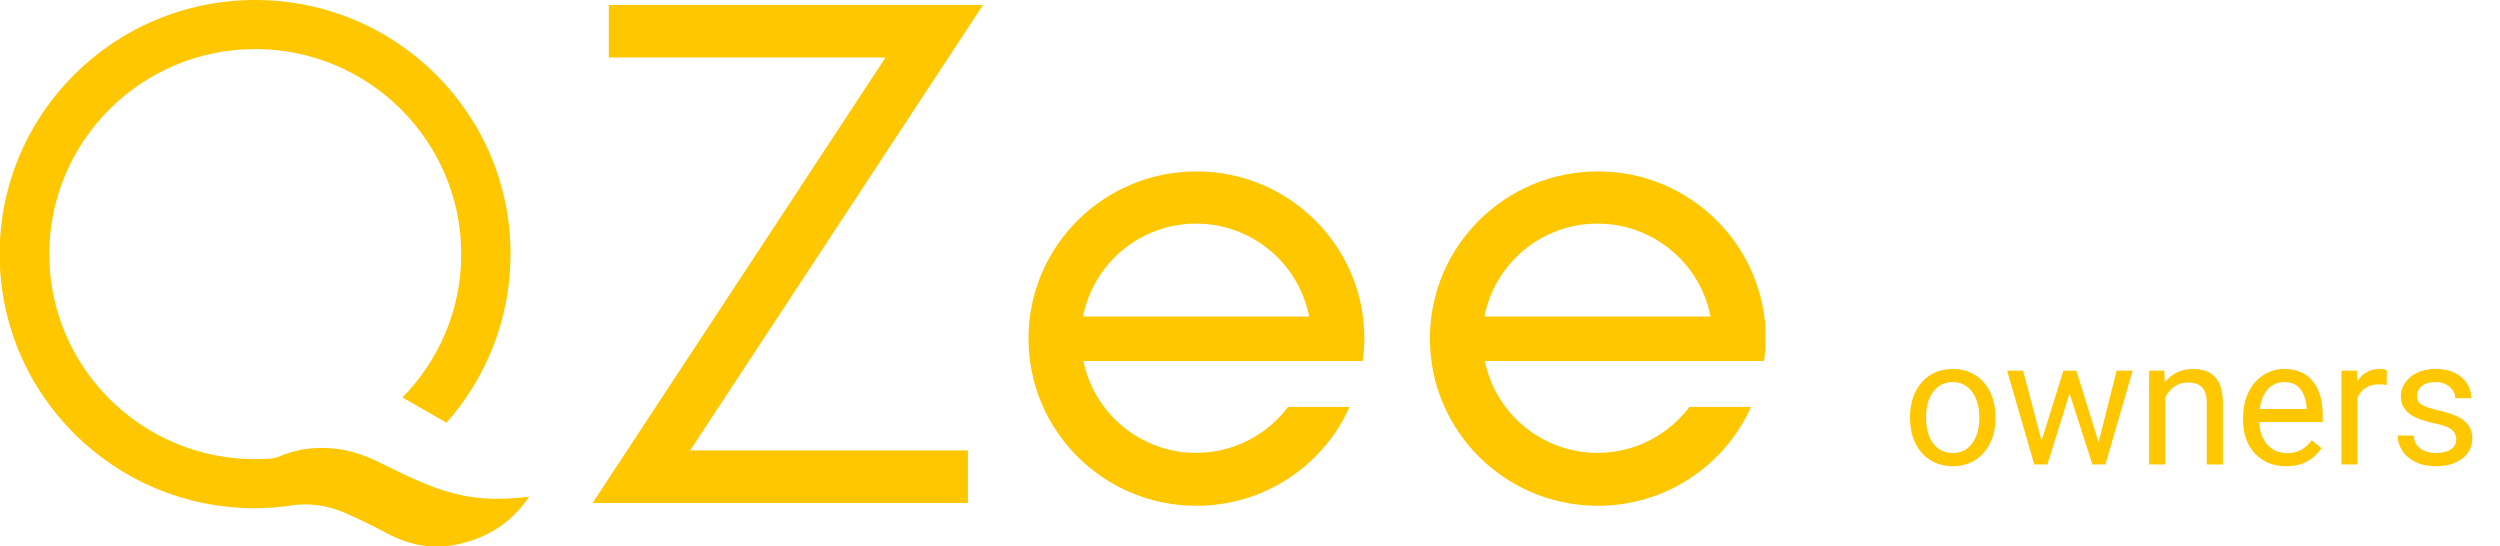 <svg width="183" height="40" viewBox="0 0 183 40" fill="none" xmlns="http://www.w3.org/2000/svg">
<g clip-path="url(#clip0_5_1124)">
<path d="M123.689 29.763C122.143 31.815 119.694 33.15 116.937 33.15C112.864 33.15 109.462 30.25 108.689 26.427H129.128C129.205 25.863 129.257 25.35 129.257 24.785C129.257 18.037 123.767 12.546 116.962 12.546C110.184 12.546 104.668 18.012 104.668 24.785C104.668 31.533 110.158 37.024 116.962 37.024C121.963 37.024 126.267 34.047 128.174 29.788H123.689V29.763ZM116.937 16.369C121.035 16.369 124.463 19.294 125.21 23.169H108.663C109.411 19.294 112.839 16.369 116.937 16.369ZM94.307 29.763C92.761 31.815 90.312 33.15 87.554 33.15C83.482 33.15 80.08 30.25 79.307 26.427H99.745C99.823 25.863 99.874 25.35 99.874 24.785C99.874 18.037 94.384 12.546 87.58 12.546C80.802 12.546 75.286 18.012 75.286 24.785C75.286 31.533 80.776 37.024 87.58 37.024C92.58 37.024 96.884 34.047 98.792 29.788H94.307V29.763ZM87.554 16.369C91.652 16.369 95.08 19.294 95.828 23.169H79.281C80.028 19.294 83.456 16.369 87.554 16.369ZM70.853 36.819H43.378L64.822 4.208H44.563V0.359H71.961L50.517 32.97H70.853V36.819ZM38.738 36.357C37.424 38.281 35.723 39.333 33.609 39.82C31.754 40.257 29.975 39.923 28.3 39.025C27.346 38.512 26.393 38.05 25.413 37.614C24.228 37.075 23.016 36.844 21.702 36.947C20.722 37.101 19.691 37.203 18.66 37.203C8.351 37.203 -0.026 28.89 -0.026 18.602C-0.026 8.313 8.351 0 18.686 0C28.996 0 37.372 8.313 37.372 18.602C37.372 23.323 35.594 27.659 32.681 30.943L29.46 29.096C32.114 26.401 33.764 22.681 33.764 18.602C33.764 10.34 27.011 3.592 18.686 3.592C10.361 3.592 3.608 10.314 3.608 18.602C3.608 26.889 10.361 33.611 18.686 33.611C19.099 33.611 19.511 33.586 19.923 33.56C20.078 33.534 20.233 33.483 20.387 33.432C21.495 32.97 22.578 32.765 23.66 32.79C25.052 32.79 26.418 33.175 27.759 33.842C28.867 34.381 29.975 34.946 31.109 35.407C33.79 36.485 35.748 36.716 38.738 36.357Z" fill="#FFC700"/>
</g>
<path d="M139.815 30.642V30.496C139.815 30.001 139.887 29.542 140.031 29.119C140.174 28.691 140.382 28.321 140.653 28.008C140.923 27.69 141.251 27.445 141.637 27.271C142.022 27.094 142.453 27.005 142.931 27.005C143.414 27.005 143.848 27.094 144.233 27.271C144.622 27.445 144.952 27.69 145.223 28.008C145.498 28.321 145.707 28.691 145.851 29.119C145.995 29.542 146.067 30.001 146.067 30.496V30.642C146.067 31.137 145.995 31.596 145.851 32.02C145.707 32.443 145.498 32.813 145.223 33.13C144.952 33.444 144.624 33.689 144.239 33.867C143.858 34.04 143.427 34.127 142.944 34.127C142.462 34.127 142.028 34.04 141.643 33.867C141.258 33.689 140.928 33.444 140.653 33.13C140.382 32.813 140.174 32.443 140.031 32.02C139.887 31.596 139.815 31.137 139.815 30.642ZM140.989 30.496V30.642C140.989 30.985 141.029 31.309 141.11 31.613C141.19 31.914 141.311 32.18 141.471 32.413C141.637 32.646 141.842 32.83 142.087 32.965C142.333 33.096 142.618 33.162 142.944 33.162C143.266 33.162 143.547 33.096 143.788 32.965C144.034 32.83 144.237 32.646 144.398 32.413C144.559 32.18 144.679 31.914 144.76 31.613C144.844 31.309 144.887 30.985 144.887 30.642V30.496C144.887 30.158 144.844 29.838 144.76 29.538C144.679 29.233 144.556 28.964 144.391 28.731C144.231 28.494 144.027 28.308 143.782 28.173C143.541 28.037 143.257 27.97 142.931 27.97C142.61 27.97 142.326 28.037 142.081 28.173C141.84 28.308 141.637 28.494 141.471 28.731C141.311 28.964 141.19 29.233 141.11 29.538C141.029 29.838 140.989 30.158 140.989 30.496ZM149.279 32.781L151.044 27.132H151.818L151.666 28.255L149.869 34H149.114L149.279 32.781ZM148.092 27.132L149.596 32.845L149.704 34H148.911L146.918 27.132H148.092ZM153.507 32.8L154.941 27.132H156.109L154.116 34H153.329L153.507 32.8ZM151.99 27.132L153.716 32.686L153.913 34H153.164L151.317 28.243L151.164 27.132H151.99ZM158.49 28.598V34H157.315V27.132H158.426L158.49 28.598ZM158.21 30.306L157.721 30.287C157.726 29.817 157.796 29.383 157.931 28.985C158.066 28.583 158.257 28.234 158.502 27.938C158.748 27.642 159.04 27.413 159.378 27.252C159.721 27.087 160.1 27.005 160.514 27.005C160.853 27.005 161.158 27.051 161.428 27.145C161.699 27.233 161.93 27.377 162.12 27.576C162.315 27.775 162.463 28.033 162.565 28.351C162.666 28.664 162.717 29.047 162.717 29.5V34H161.536V29.487C161.536 29.127 161.484 28.839 161.378 28.623C161.272 28.404 161.117 28.245 160.914 28.148C160.711 28.046 160.462 27.995 160.165 27.995C159.873 27.995 159.607 28.056 159.366 28.179C159.129 28.302 158.923 28.471 158.75 28.687C158.581 28.903 158.447 29.15 158.35 29.43C158.257 29.705 158.21 29.997 158.21 30.306ZM167.351 34.127C166.873 34.127 166.439 34.047 166.05 33.886C165.664 33.721 165.332 33.49 165.053 33.194C164.778 32.898 164.566 32.546 164.418 32.14C164.27 31.734 164.196 31.29 164.196 30.807V30.541C164.196 29.982 164.279 29.485 164.444 29.049C164.609 28.609 164.833 28.236 165.116 27.932C165.4 27.627 165.722 27.396 166.081 27.24C166.441 27.083 166.813 27.005 167.199 27.005C167.689 27.005 168.113 27.09 168.468 27.259C168.828 27.428 169.122 27.665 169.35 27.97C169.579 28.27 169.748 28.626 169.858 29.036C169.968 29.442 170.023 29.887 170.023 30.369V30.896H164.894V29.938H168.849V29.849C168.832 29.544 168.769 29.248 168.658 28.96C168.553 28.672 168.383 28.435 168.151 28.249C167.918 28.063 167.601 27.97 167.199 27.97C166.932 27.97 166.686 28.027 166.462 28.141C166.238 28.251 166.045 28.416 165.885 28.636C165.724 28.856 165.599 29.125 165.51 29.442C165.421 29.76 165.377 30.126 165.377 30.541V30.807C165.377 31.133 165.421 31.44 165.51 31.727C165.603 32.011 165.736 32.261 165.91 32.477C166.088 32.692 166.301 32.862 166.551 32.984C166.805 33.107 167.093 33.169 167.414 33.169C167.829 33.169 168.18 33.084 168.468 32.915C168.756 32.745 169.008 32.519 169.223 32.235L169.934 32.8C169.786 33.025 169.598 33.238 169.369 33.441C169.141 33.645 168.859 33.81 168.525 33.937C168.195 34.063 167.804 34.127 167.351 34.127ZM172.569 28.211V34H171.394V27.132H172.537L172.569 28.211ZM174.714 27.094L174.708 28.186C174.61 28.164 174.517 28.152 174.428 28.148C174.344 28.139 174.247 28.135 174.137 28.135C173.866 28.135 173.627 28.177 173.419 28.262C173.212 28.346 173.036 28.465 172.892 28.617C172.748 28.77 172.634 28.951 172.55 29.163C172.469 29.37 172.416 29.599 172.391 29.849L172.061 30.039C172.061 29.624 172.101 29.235 172.181 28.871C172.266 28.507 172.395 28.186 172.569 27.906C172.742 27.623 172.962 27.403 173.229 27.246C173.5 27.085 173.821 27.005 174.194 27.005C174.278 27.005 174.376 27.015 174.486 27.037C174.596 27.053 174.672 27.073 174.714 27.094ZM179.799 32.178C179.799 32.009 179.761 31.852 179.684 31.709C179.612 31.56 179.462 31.427 179.234 31.309C179.009 31.186 178.671 31.08 178.218 30.991C177.837 30.911 177.492 30.816 177.183 30.706C176.879 30.596 176.618 30.462 176.403 30.306C176.191 30.149 176.028 29.965 175.914 29.753C175.8 29.542 175.742 29.294 175.742 29.011C175.742 28.74 175.802 28.484 175.92 28.243C176.043 28.002 176.214 27.788 176.434 27.602C176.659 27.415 176.927 27.269 177.241 27.164C177.554 27.058 177.903 27.005 178.288 27.005C178.838 27.005 179.308 27.102 179.697 27.297C180.086 27.491 180.385 27.752 180.592 28.078C180.799 28.399 180.903 28.757 180.903 29.15H179.729C179.729 28.96 179.672 28.776 179.557 28.598C179.447 28.416 179.284 28.266 179.069 28.148C178.857 28.029 178.597 27.97 178.288 27.97C177.962 27.97 177.698 28.02 177.494 28.122C177.296 28.219 177.15 28.344 177.056 28.497C176.968 28.649 176.923 28.81 176.923 28.979C176.923 29.106 176.944 29.22 176.987 29.322C177.033 29.419 177.114 29.51 177.228 29.595C177.342 29.675 177.503 29.751 177.71 29.823C177.918 29.895 178.182 29.967 178.504 30.039C179.067 30.166 179.53 30.318 179.894 30.496C180.258 30.674 180.529 30.892 180.706 31.15C180.884 31.408 180.973 31.721 180.973 32.089C180.973 32.39 180.909 32.665 180.783 32.915C180.66 33.164 180.48 33.38 180.243 33.562C180.01 33.74 179.731 33.879 179.405 33.981C179.083 34.078 178.722 34.127 178.32 34.127C177.714 34.127 177.202 34.019 176.783 33.803C176.365 33.587 176.047 33.308 175.831 32.965C175.616 32.623 175.508 32.261 175.508 31.88H176.688C176.705 32.202 176.798 32.458 176.968 32.648C177.137 32.834 177.344 32.967 177.59 33.048C177.835 33.124 178.078 33.162 178.32 33.162C178.641 33.162 178.91 33.12 179.126 33.035C179.346 32.95 179.513 32.834 179.627 32.686C179.741 32.538 179.799 32.369 179.799 32.178Z" fill="#FFC700"/>
<defs>
<clipPath id="clip0_5_1124">
<rect width="129.231" height="40" fill="white"/>
</clipPath>
</defs>
</svg>
